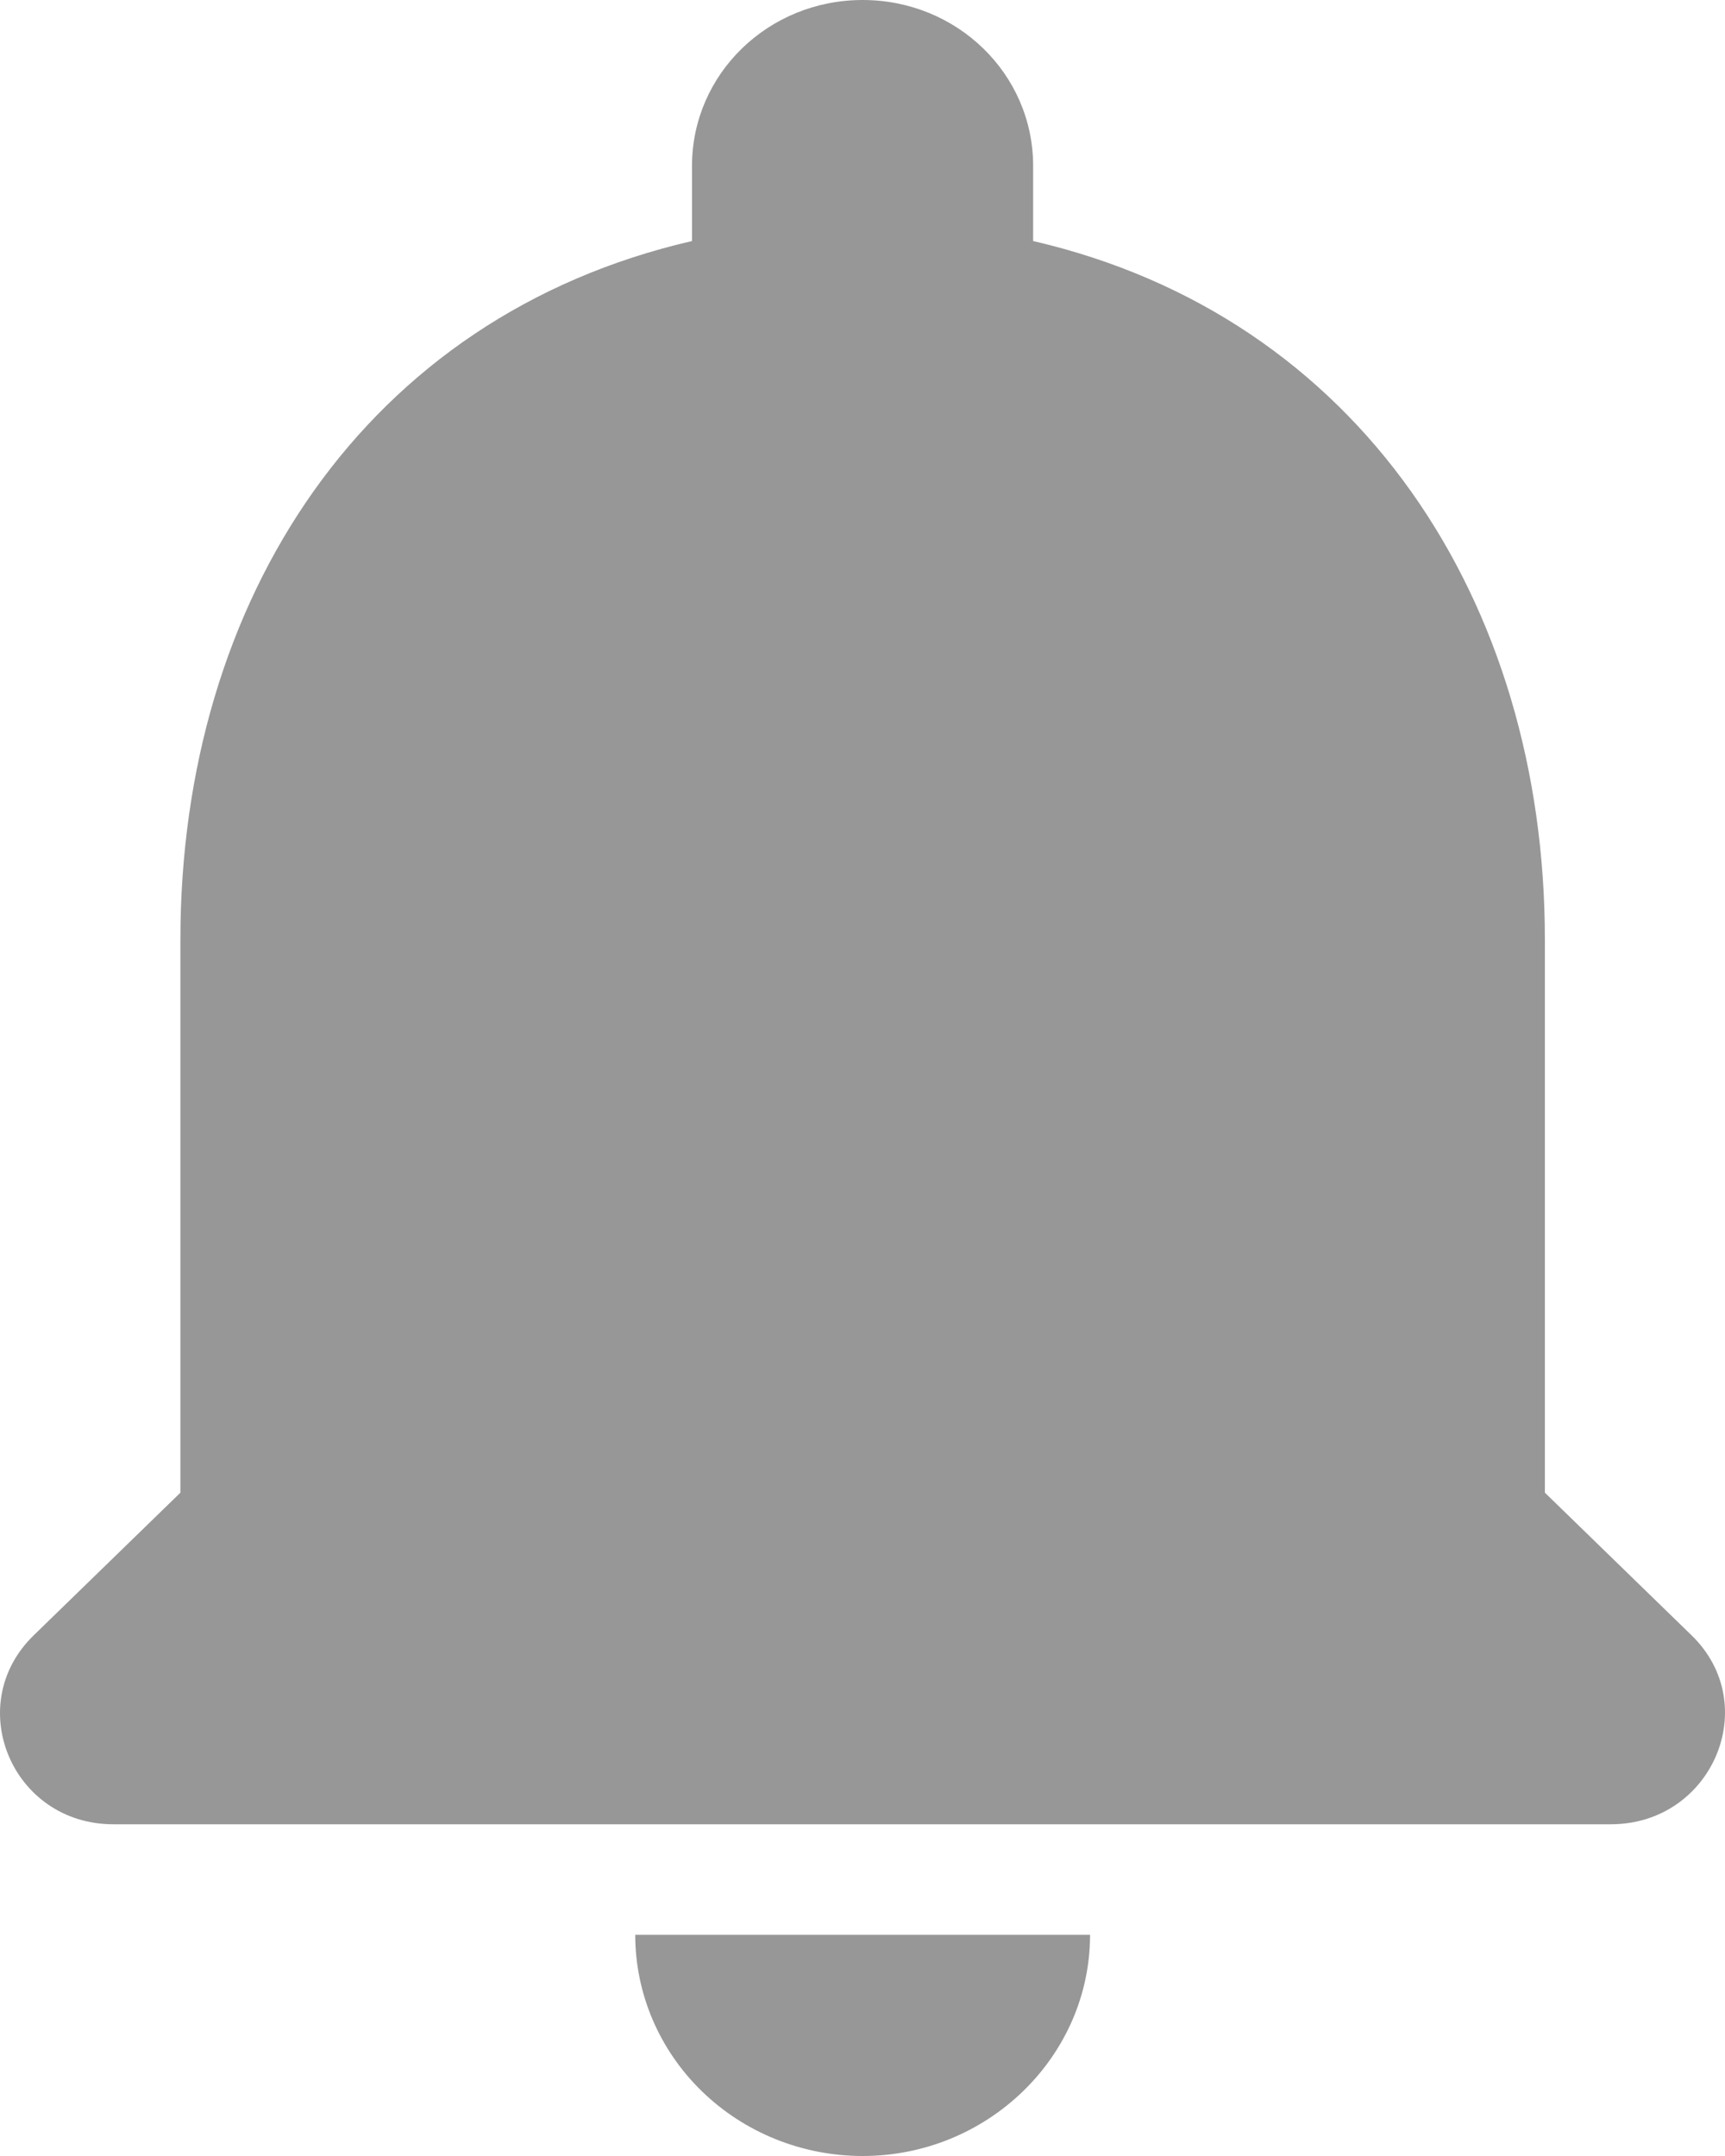 <svg width="12" height="15" viewBox="0 0 12 15" fill="none" xmlns="http://www.w3.org/2000/svg">
<path d="M6.001 15C6.871 15 7.583 14.308 7.583 13.461H4.419C4.419 13.87 4.586 14.261 4.882 14.549C5.179 14.838 5.581 15 6.001 15ZM10.747 10.385V6.538C10.747 4.177 9.45 2.2 7.187 1.677V1.154C7.187 0.515 6.658 0 6.001 0C5.344 0 4.814 0.515 4.814 1.154V1.677C2.544 2.2 1.255 4.169 1.255 6.538V10.385L0.235 11.377C-0.264 11.861 0.084 12.692 0.788 12.692H11.206C11.91 12.692 12.266 11.861 11.767 11.377L10.747 10.385Z" fill="#979797"/>
</svg>
